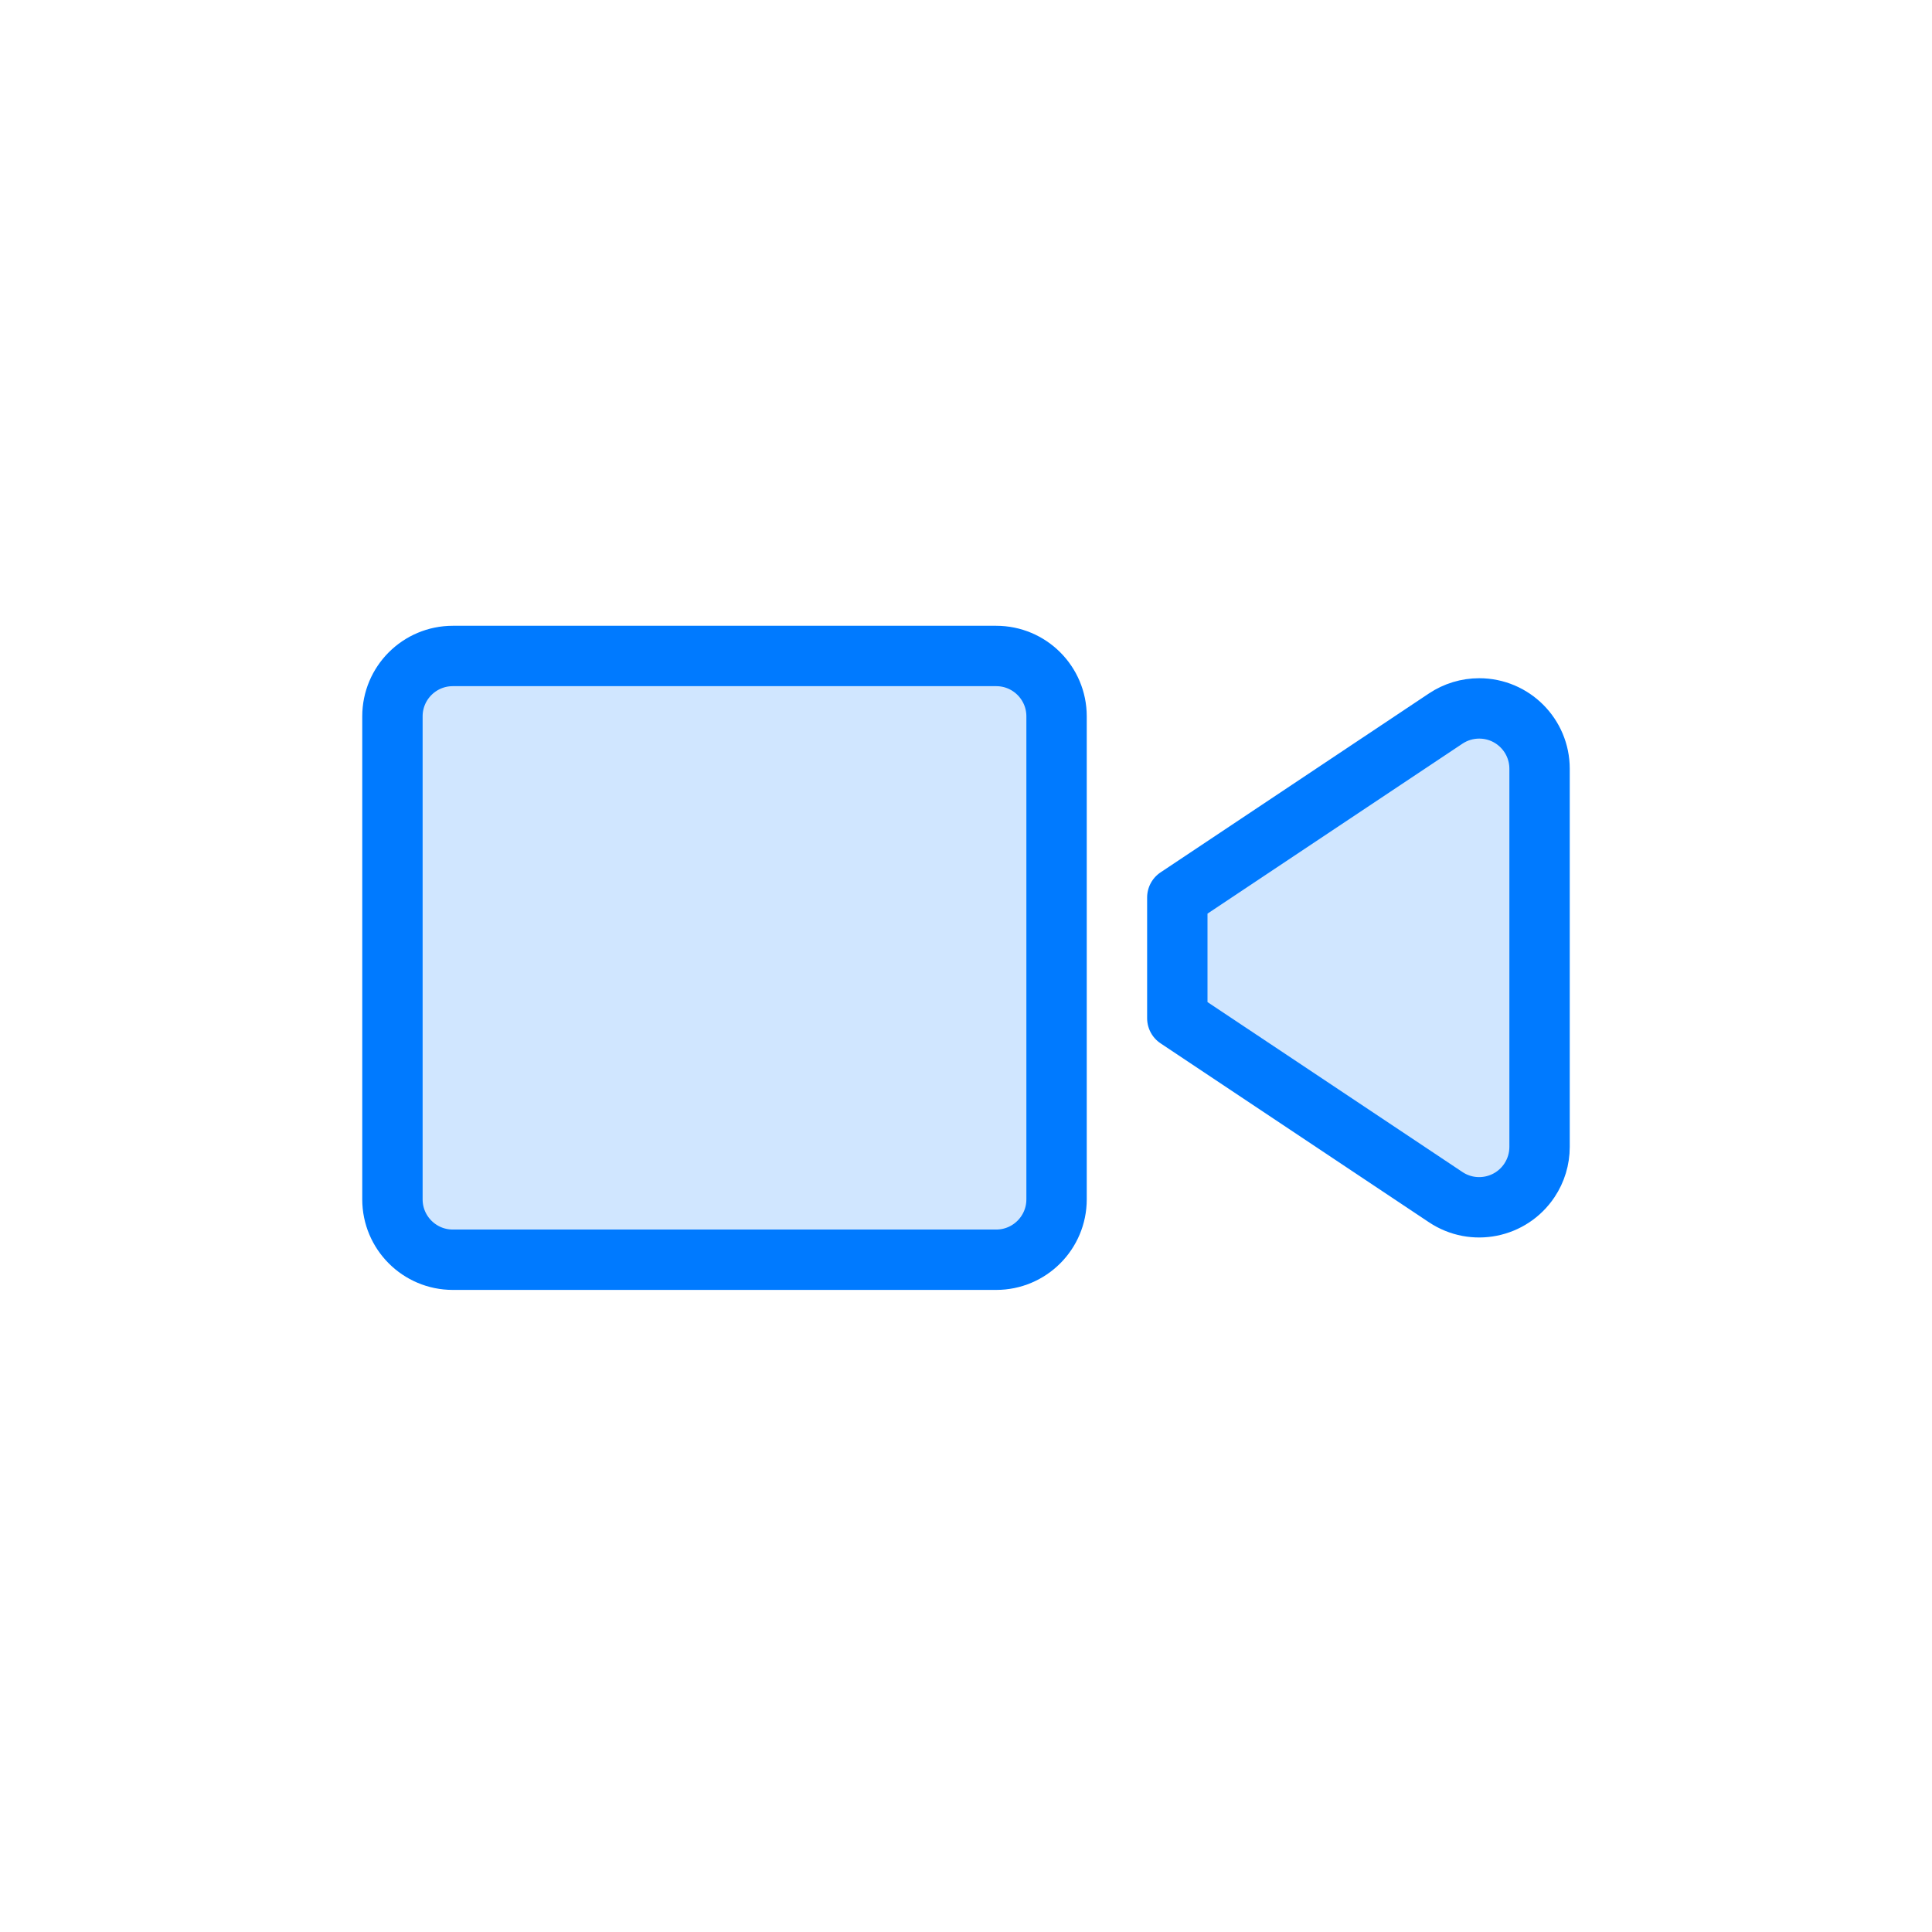 <svg width="64px" height="64px" viewBox="0 0 64 64">
  <g id="file-type-video" fill="none" fill-rule="evenodd" stroke="none" stroke-width="1">
    <path id="fill" fill="#007AFF" fill-opacity="0.184" fill-rule="nonzero" d="M15,21.73 L33,21.73 C34.105,21.73 35,22.625 35,23.73 L35,39.73 C35,40.834 34.105,41.73 33,41.73 L15,41.73 C13.895,41.73 13,40.834 13,39.73 L13,23.73 C13,22.625 13.895,21.73 15,21.73 Z M39,33.73 L47.891,39.657 C48.81,40.27 50.051,40.021 50.664,39.102 C50.883,38.774 51,38.388 51,37.993 L51,25.467 C51,24.362 50.105,23.467 49,23.467 C48.605,23.467 48.219,23.584 47.891,23.803 L39,29.73 L39,29.73 L39,33.73 Z"/>
    <path id="border" fill-rule="nonzero" stroke="#007AFF" stroke-linecap="round" stroke-linejoin="round" stroke-width="2" d="M15,21.73 L33,21.73 C34.105,21.73 35,22.625 35,23.73 L35,39.73 C35,40.834 34.105,41.73 33,41.73 L15,41.73 C13.895,41.73 13,40.834 13,39.73 L13,23.73 C13,22.625 13.895,21.73 15,21.73 Z M39,33.73 L47.891,39.657 C48.81,40.27 50.051,40.021 50.664,39.102 C50.883,38.774 51,38.388 51,37.993 L51,25.467 C51,24.362 50.105,23.467 49,23.467 C48.605,23.467 48.219,23.584 47.891,23.803 L39,29.73 L39,29.73 L39,33.73 Z"/>
  </g>
</svg>
